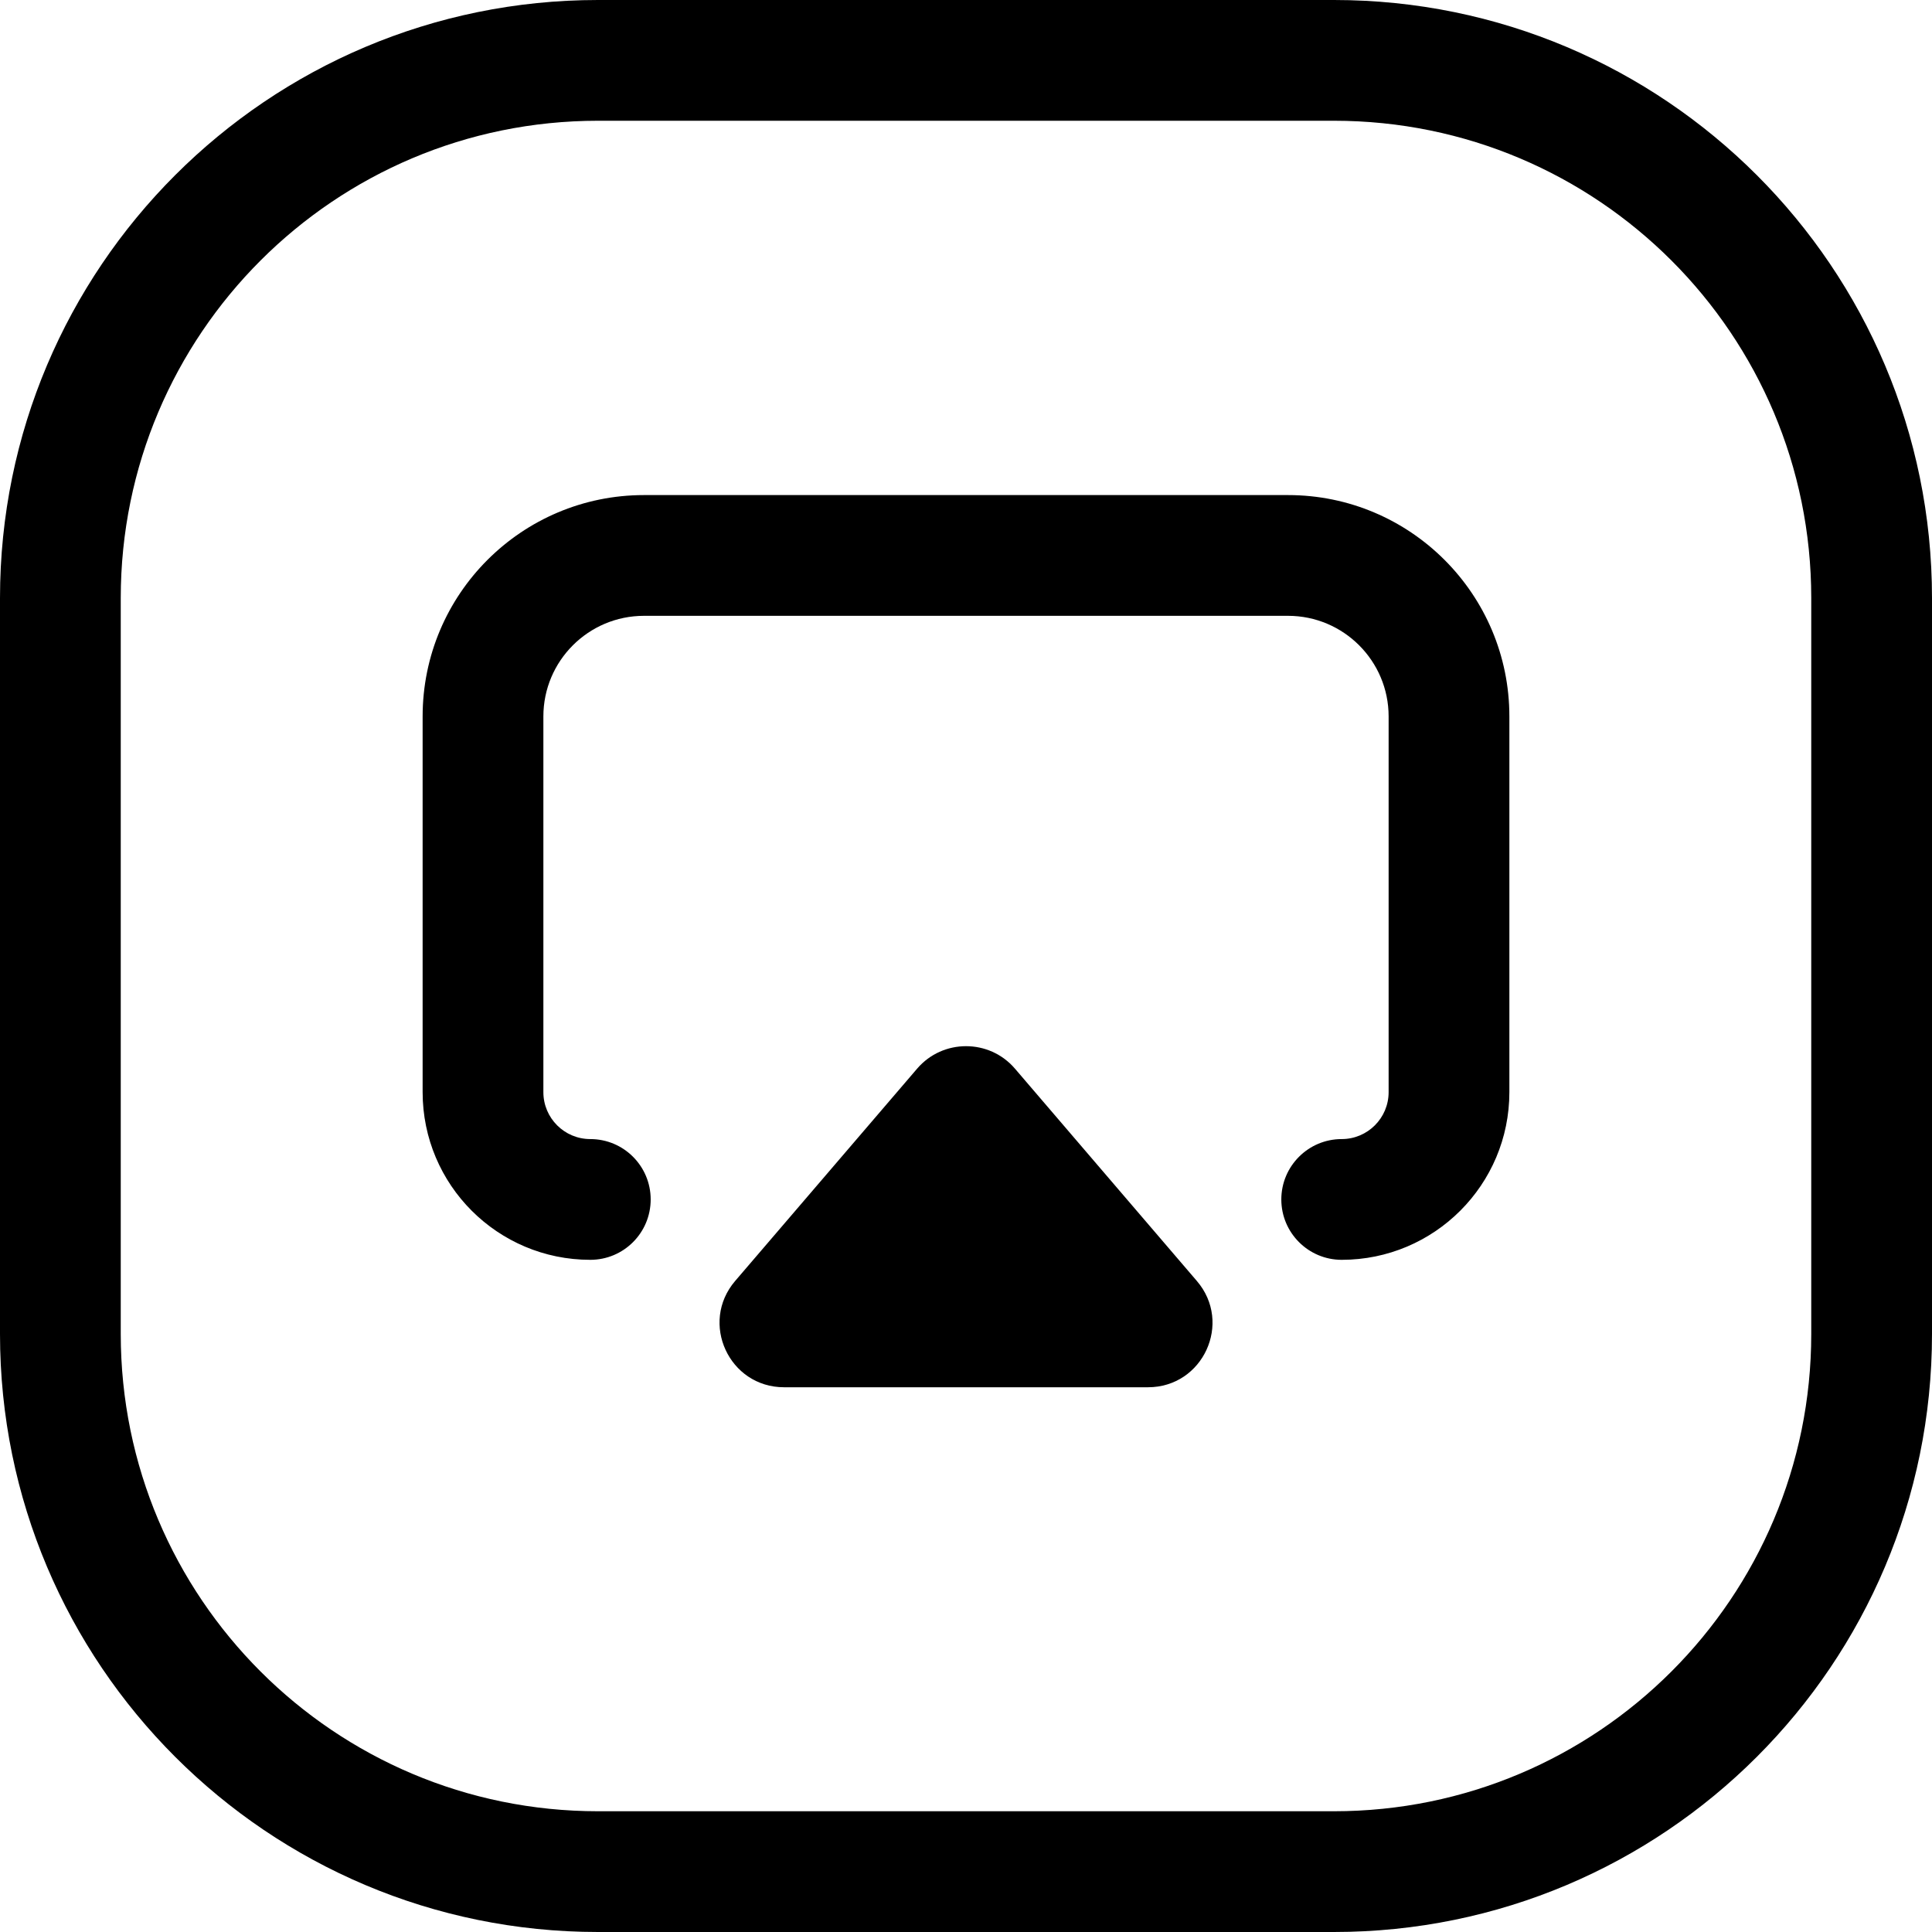 <svg width="24" height="24" viewBox="0 0 24 24" fill="none" xmlns="http://www.w3.org/2000/svg">
<path d="M7.429 1.5H16.571C19.846 1.5 22.5 4.154 22.5 7.429V16.571C22.5 19.846 19.846 22.5 16.571 22.5H7.429C4.154 22.5 1.5 19.846 1.5 16.571V7.429C1.5 4.154 4.154 1.5 7.429 1.5ZM0 7.429V16.571C0 20.674 3.326 24 7.429 24H16.571C20.674 24 24 20.674 24 16.571V7.429C24 3.326 20.674 0 16.571 0H7.429C3.326 0 0 3.326 0 7.429ZM5.25 8.9V13.567C5.25 14.718 6.182 15.65 7.333 15.65C7.748 15.65 8.083 15.314 8.083 14.9C8.083 14.486 7.748 14.15 7.333 14.15C7.011 14.15 6.75 13.889 6.75 13.567V8.9C6.75 8.21 7.31 7.65 8 7.65H16C16.69 7.65 17.25 8.21 17.25 8.9V13.567C17.25 13.889 16.989 14.15 16.667 14.15C16.253 14.15 15.917 14.486 15.917 14.9C15.917 15.314 16.253 15.65 16.667 15.65C17.817 15.65 18.75 14.718 18.75 13.567V8.9C18.75 7.381 17.519 6.15 16 6.15H8C6.481 6.15 5.25 7.381 5.25 8.9ZM12.608 13.275C12.289 12.903 11.712 12.903 11.393 13.275L9.132 15.913C8.688 16.432 9.056 17.233 9.74 17.233H14.261C14.945 17.233 15.313 16.432 14.868 15.913L12.608 13.275Z" fill="black"/>
</svg>

